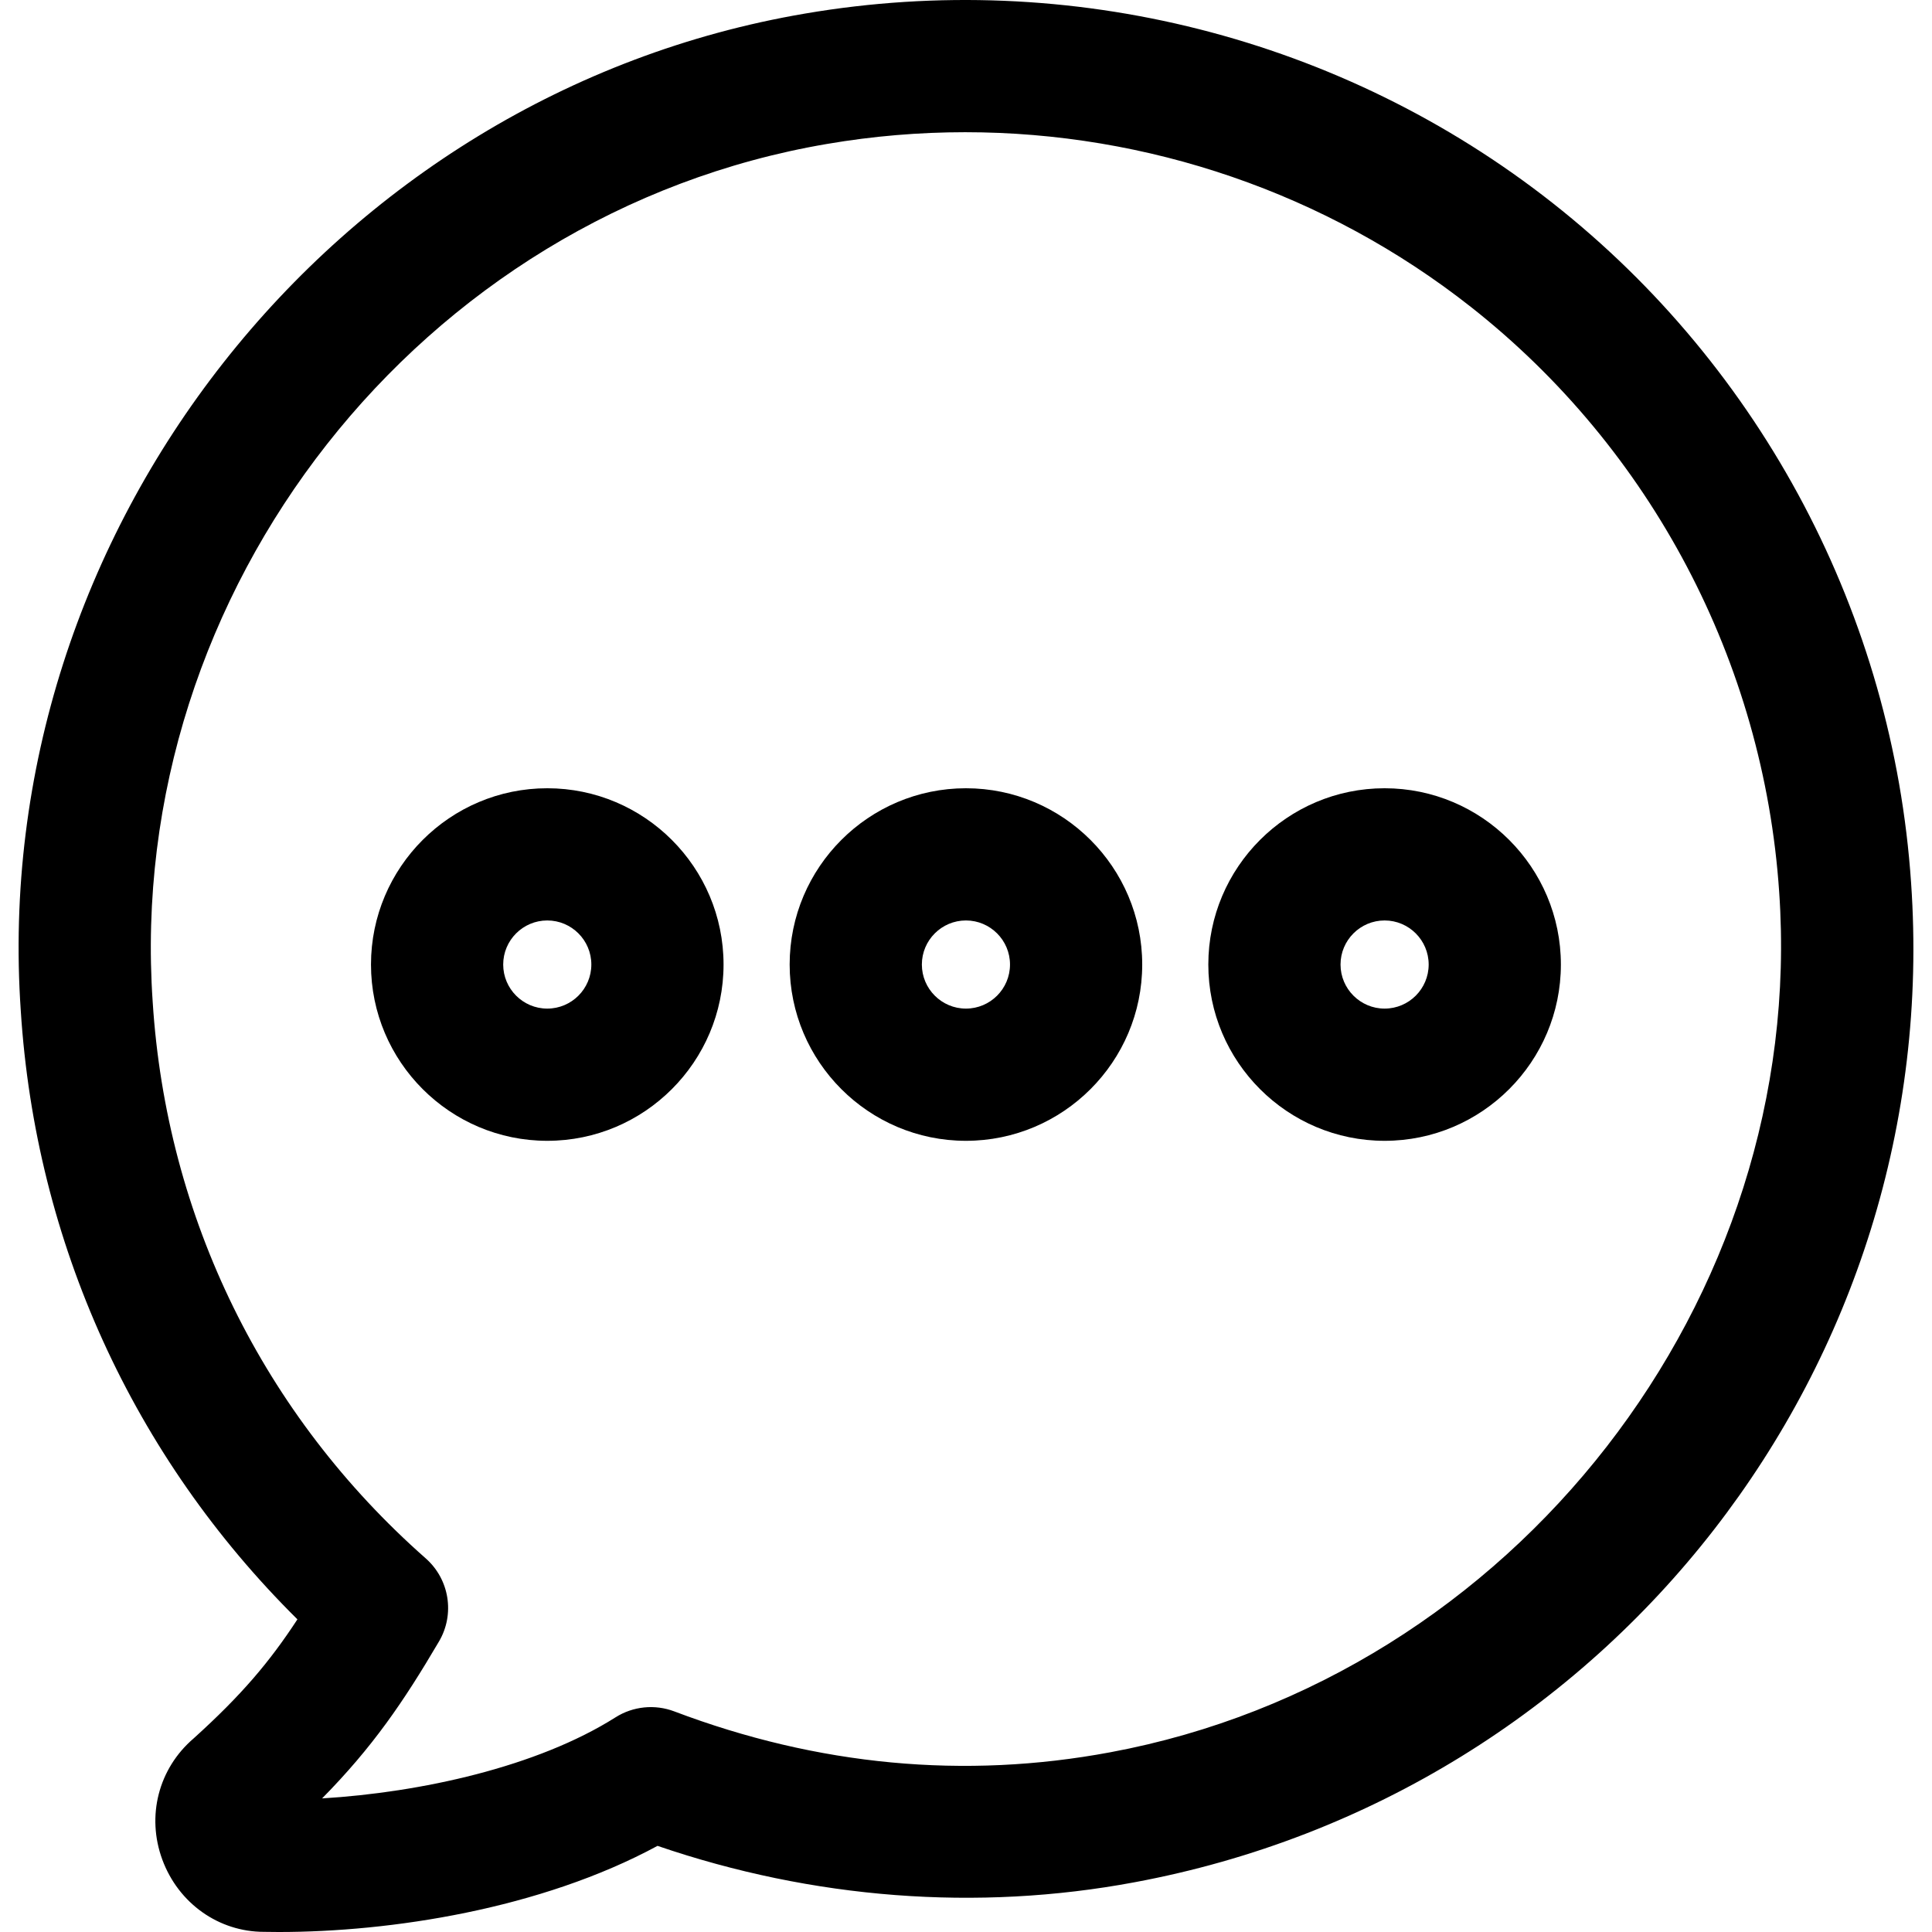 <?xml version="1.0" encoding="iso-8859-1"?>
<!-- Generator: Adobe Illustrator 19.0.0, SVG Export Plug-In . SVG Version: 6.00 Build 0)  -->
<svg version="1.1" id="Capa_1" xmlns="http://www.w3.org/2000/svg" xmlns:xlink="http://www.w3.org/1999/xlink" x="0px" y="0px"
	 viewBox="0 0 511.999 511.999" style="enable-background:new 0 0 511.999 511.999;" xml:space="preserve">
<g>
	<g>
		<path d="M506.461,233.993c-4.783-70.734-39.399-136.41-94.991-180.183C355.715,9.908,283.527-8.393,213.337,3.596
			C88.091,24.887-3.197,140.987,5.504,267.821c3.912,61.496,29.811,118.238,73.315,161.322
			c-7.346,11.235-14.768,20.047-27.516,31.562c-9.302,7.971-12.549,20.584-8.28,32.135c4.298,11.615,14.996,19.124,26.932,19.118
			h0.006c1.291,0.029,2.61,0.041,3.948,0.041c29.577,0,69.321-6.05,100.34-22.827c41.186,14.096,84.708,17.443,126.407,9.647
			C426.817,475.356,515.296,361.492,506.461,233.993z M294.231,464.372c-38.646,7.223-77.507,3.568-115.546-10.838
			c-5.15-1.945-10.92-1.366-15.574,1.583c-20.794,13.156-51.633,19.895-77.753,21.478c13.39-13.6,21.518-25.501,30.978-41.589
			c4.257-7.235,2.78-16.473-3.515-22.021c-43.025-37.927-68.713-90.273-72.357-147.476
			c-7.492-109.187,71.02-209.059,178.752-227.372c0.006,0,0.006,0,0.012,0c12.158-2.079,24.374-3.101,36.544-3.101
			c48.304,0,95.697,16.117,134.022,46.301c47.814,37.647,77.595,94.15,81.706,155.044
			C478.987,344.353,401.123,444.5,294.231,464.372z"/>
	</g>
</g>
<g>
	<g>
		<path d="M145.032,208.895c-25.758,0-46.716,20.958-46.716,46.716c0,25.758,20.958,46.716,46.716,46.716
			c25.758,0,46.716-20.958,46.716-46.716C191.748,229.853,170.79,208.895,145.032,208.895z M145.032,267.289
			c-6.441,0-11.679-5.244-11.679-11.679c0-6.441,5.238-11.679,11.679-11.679c6.441,0,11.679,5.238,11.679,11.679
			C156.711,262.051,151.473,267.289,145.032,267.289z"/>
	</g>
</g>
<g>
	<g>
		<path d="M255.982,208.895c-25.758,0-46.716,20.958-46.716,46.716c0,25.758,20.958,46.716,46.716,46.716
			s46.716-20.958,46.716-46.716C302.698,229.853,281.74,208.895,255.982,208.895z M255.982,267.289
			c-6.441,0-11.679-5.244-11.679-11.679c0-6.441,5.238-11.679,11.679-11.679c6.441,0,11.679,5.238,11.679,11.679
			C267.661,262.051,262.423,267.289,255.982,267.289z"/>
	</g>
</g>
<g>
	<g>
		<path d="M366.933,208.895c-25.758,0-46.716,20.958-46.716,46.716c0,25.758,20.958,46.716,46.716,46.716
			c25.758,0,46.716-20.958,46.716-46.716C413.649,229.853,392.691,208.895,366.933,208.895z M366.933,267.289
			c-6.441,0-11.679-5.244-11.679-11.679c0-6.441,5.238-11.679,11.679-11.679c6.441,0,11.679,5.238,11.679,11.679
			C378.612,262.051,373.374,267.289,366.933,267.289z"/>
	</g>
</g>
<g>
</g>
<g>
</g>
<g>
</g>
<g>
</g>
<g>
</g>
<g>
</g>
<g>
</g>
<g>
</g>
<g>
</g>
<g>
</g>
<g>
</g>
<g>
</g>
<g>
</g>
<g>
</g>
<g>
</g>
</svg>
